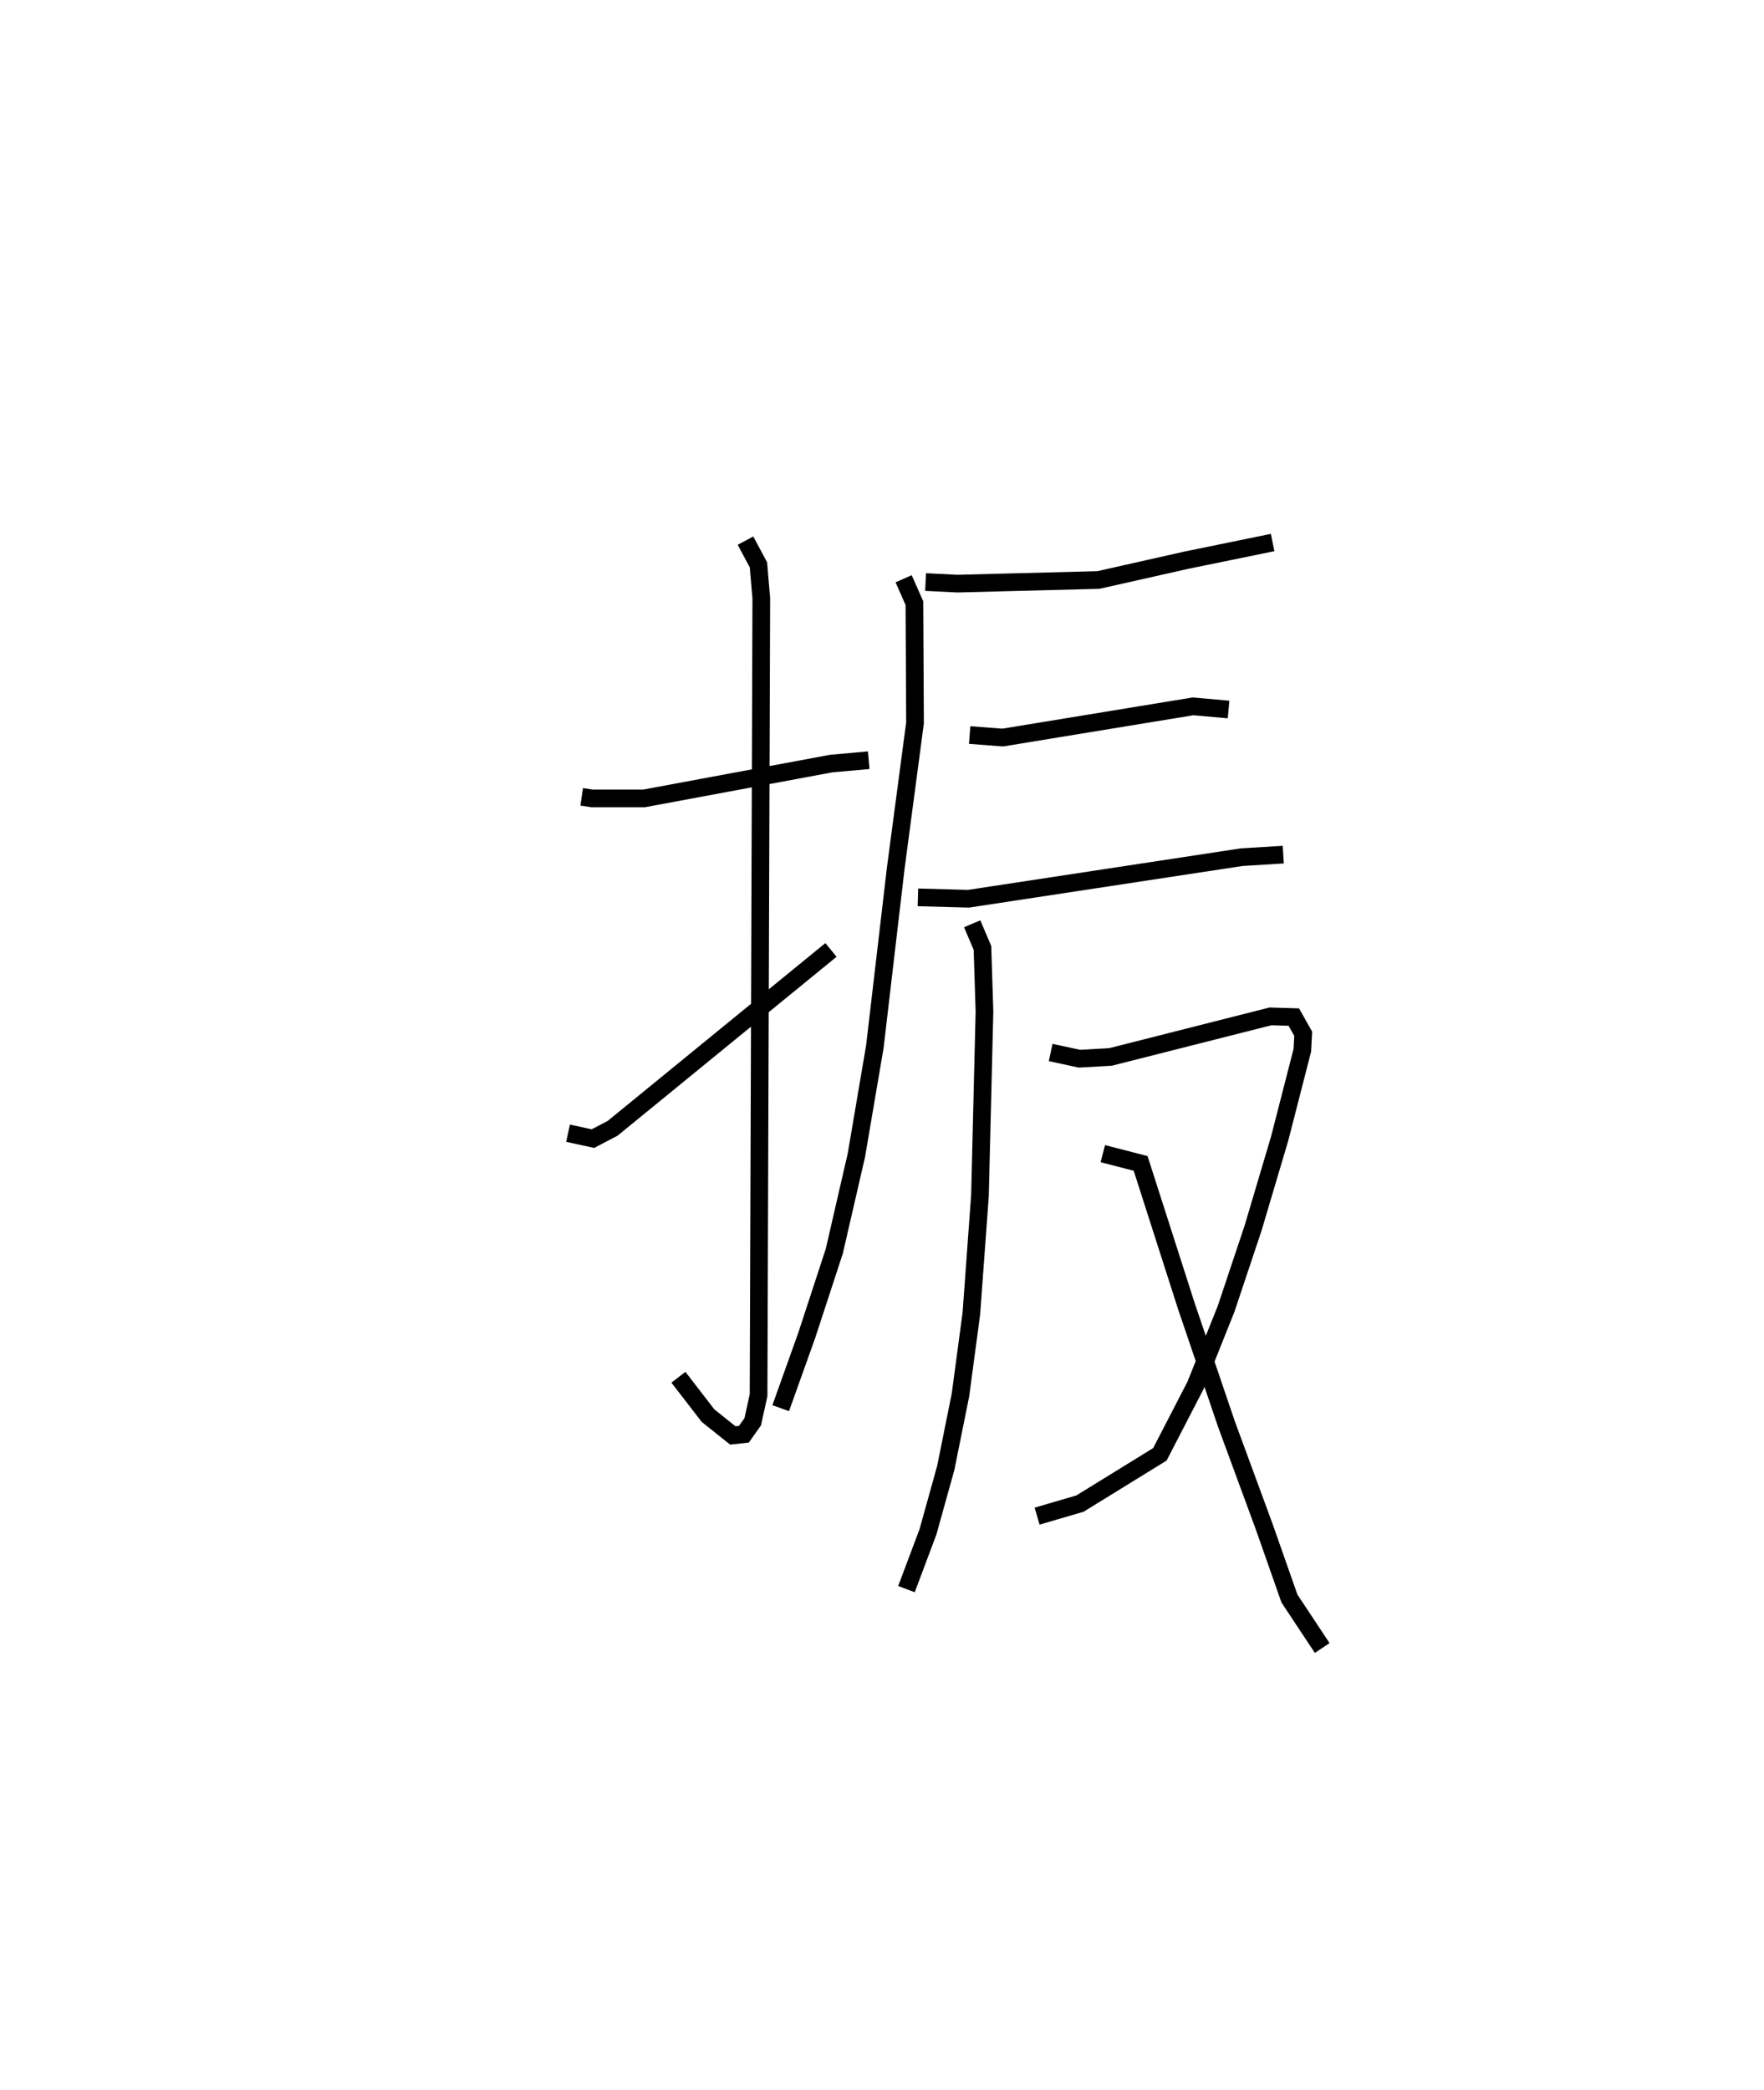<?xml version="1.0" encoding="utf-8" ?>
<svg baseProfile="full" height="118.224" version="1.1" width="99.821" xmlns="http://www.w3.org/2000/svg" xmlns:ev="http://www.w3.org/2001/xml-events" xmlns:xlink="http://www.w3.org/1999/xlink"><defs /><rect fill="white" height="118.224" width="99.821" x="0" y="0" /><path d="M25,25 m0.0,0.0 m7.917,20.077 l0.584,0.087 2.946,0.001 l10.595,-1.972 2.117,-0.188 m-6.974,-12.422 l0.734,1.369 0.161,1.891 l-0.154,45.079 -0.33,1.504 l-0.5,0.706 -0.629,0.068 l-1.402,-1.121 -1.675,-2.17 m-6.245,-13.806 l1.407,0.307 1.114,-0.583 l12.357,-10.091 m5.355,-20.811 l1.805,0.09 7.975,-0.206 l4.967,-1.118 4.89,-1.002 m-20.881,2.05 l0.61,1.378 0.035,6.774 l-1.091,8.224 -1.182,10.094 l-1.046,6.145 -1.249,5.422 l-1.557,4.756 -1.475,4.126 m10.692,-38.079 l1.869,0.144 10.773,-1.766 l2.009,0.179 m-17.579,10.627 l2.866,0.077 15.449,-2.35 l2.359,-0.146 m-17.603,3.912 l0.581,1.366 0.114,3.597 l-0.255,10.412 -0.487,6.673 l-0.617,4.608 -0.833,4.132 l-1.007,3.616 -1.216,3.234 m8.16,-30.356 l1.629,0.351 1.761,-0.1 l9.051,-2.295 1.319,0.04 l0.531,0.943 -0.049,0.933 l-1.283,4.997 -1.507,5.074 l-1.522,4.553 -1.733,4.336 l-2.016,3.899 -4.522,2.787 l-2.426,0.709 m3.719,-20.505 l2.139,0.552 2.586,8.063 l2.27,6.68 2.146,5.831 l1.419,4.039 1.854,2.8 " fill="none" stroke="black" stroke-width="1" /></svg>